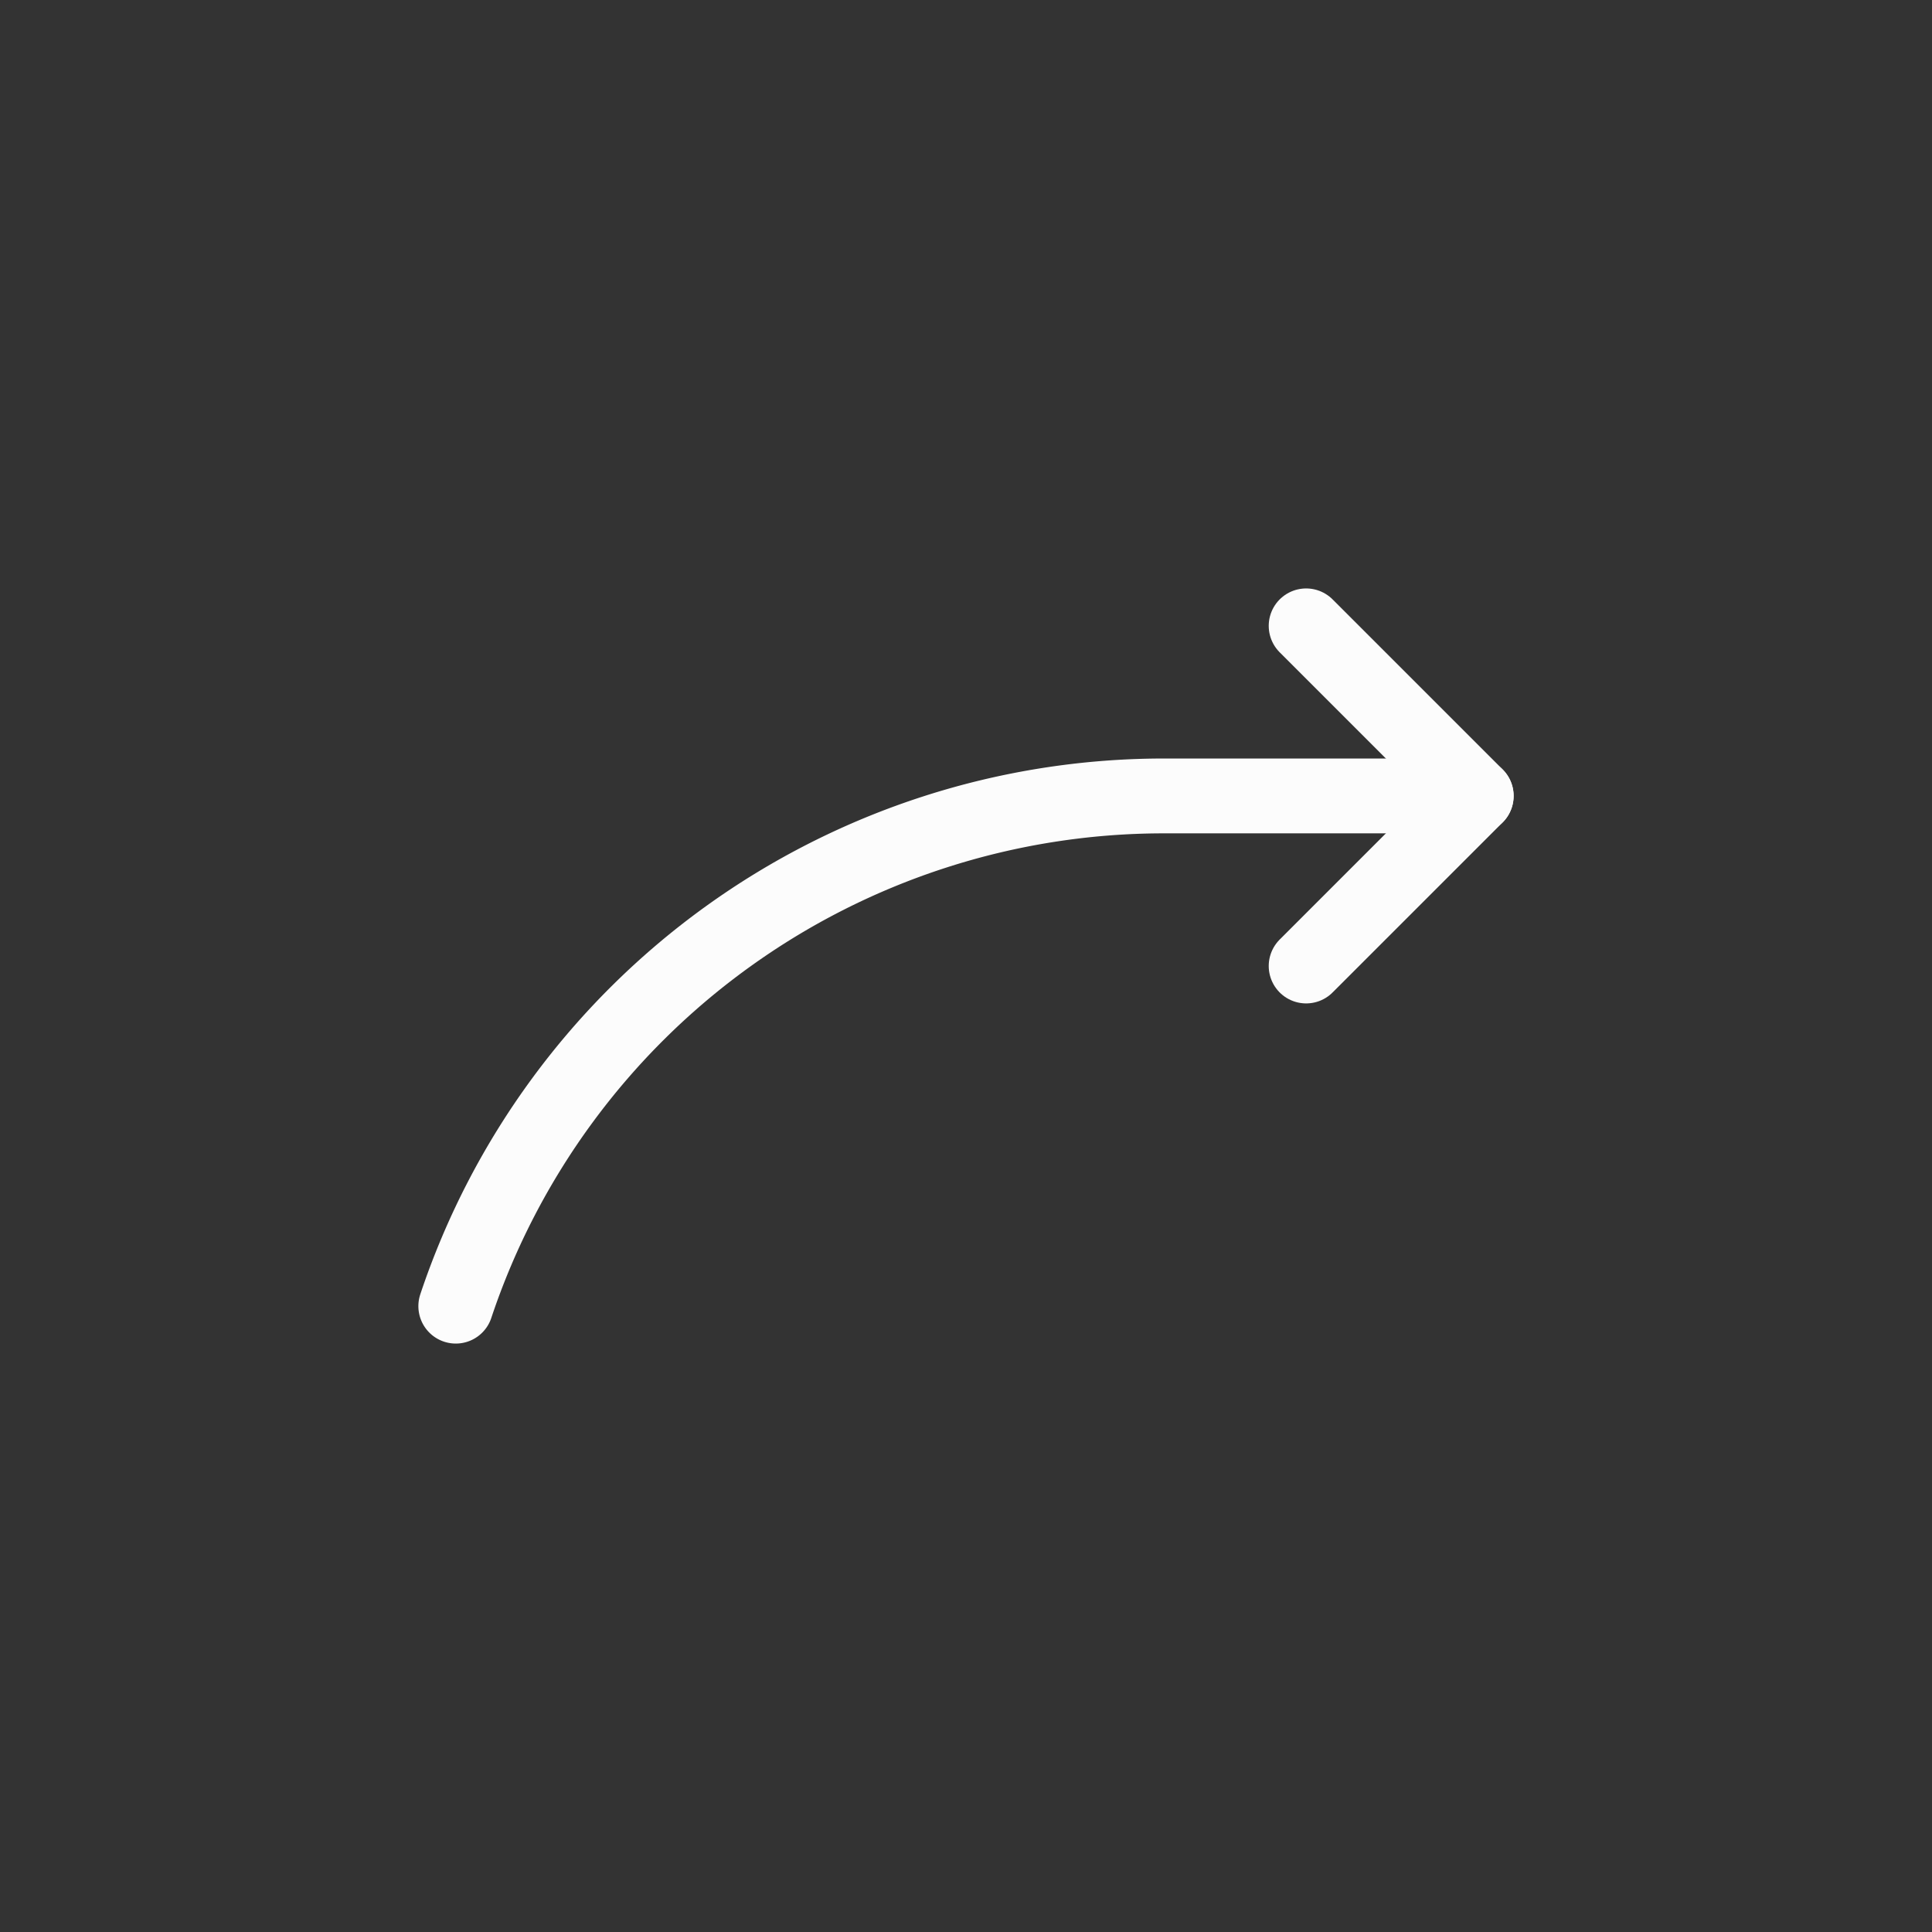<!DOCTYPE svg PUBLIC "-//W3C//DTD SVG 1.1//EN" "http://www.w3.org/Graphics/SVG/1.1/DTD/svg11.dtd">

<!-- Uploaded to: SVG Repo, www.svgrepo.com, Transformed by: SVG Repo Mixer Tools -->
<svg fill="#000000" width="800px" height="800px" viewBox="-5.04 -5.04 34.08 34.08" id="curve-arrow-right-7" data-name="Flat Line" xmlns="http://www.w3.org/2000/svg" class="icon flat-line">

<rect x="-5.04" y="-5.04" width="34.08" height="34.08" fill="#333333" stroke="none"/>

<g id="SVGRepo_bgCarrier" stroke-width="0"/>

<g id="SVGRepo_tracerCarrier" stroke-linecap="round" stroke-linejoin="round"/>

<g id="SVGRepo_iconCarrier">

<path id="primary" d="M3,18A13.17,13.17,0,0,1,15.49,9H21" style="fill: none; stroke: #fcfcfc; stroke-linecap: round; stroke-linejoin: round; stroke-width:1.32;"/>

<polyline id="primary-2" data-name="primary" points="18 12 21 9 18 6" style="fill: none; stroke: #fcfcfc; stroke-linecap: round; stroke-linejoin: round; stroke-width:1.32;"/>

</g>

</svg>